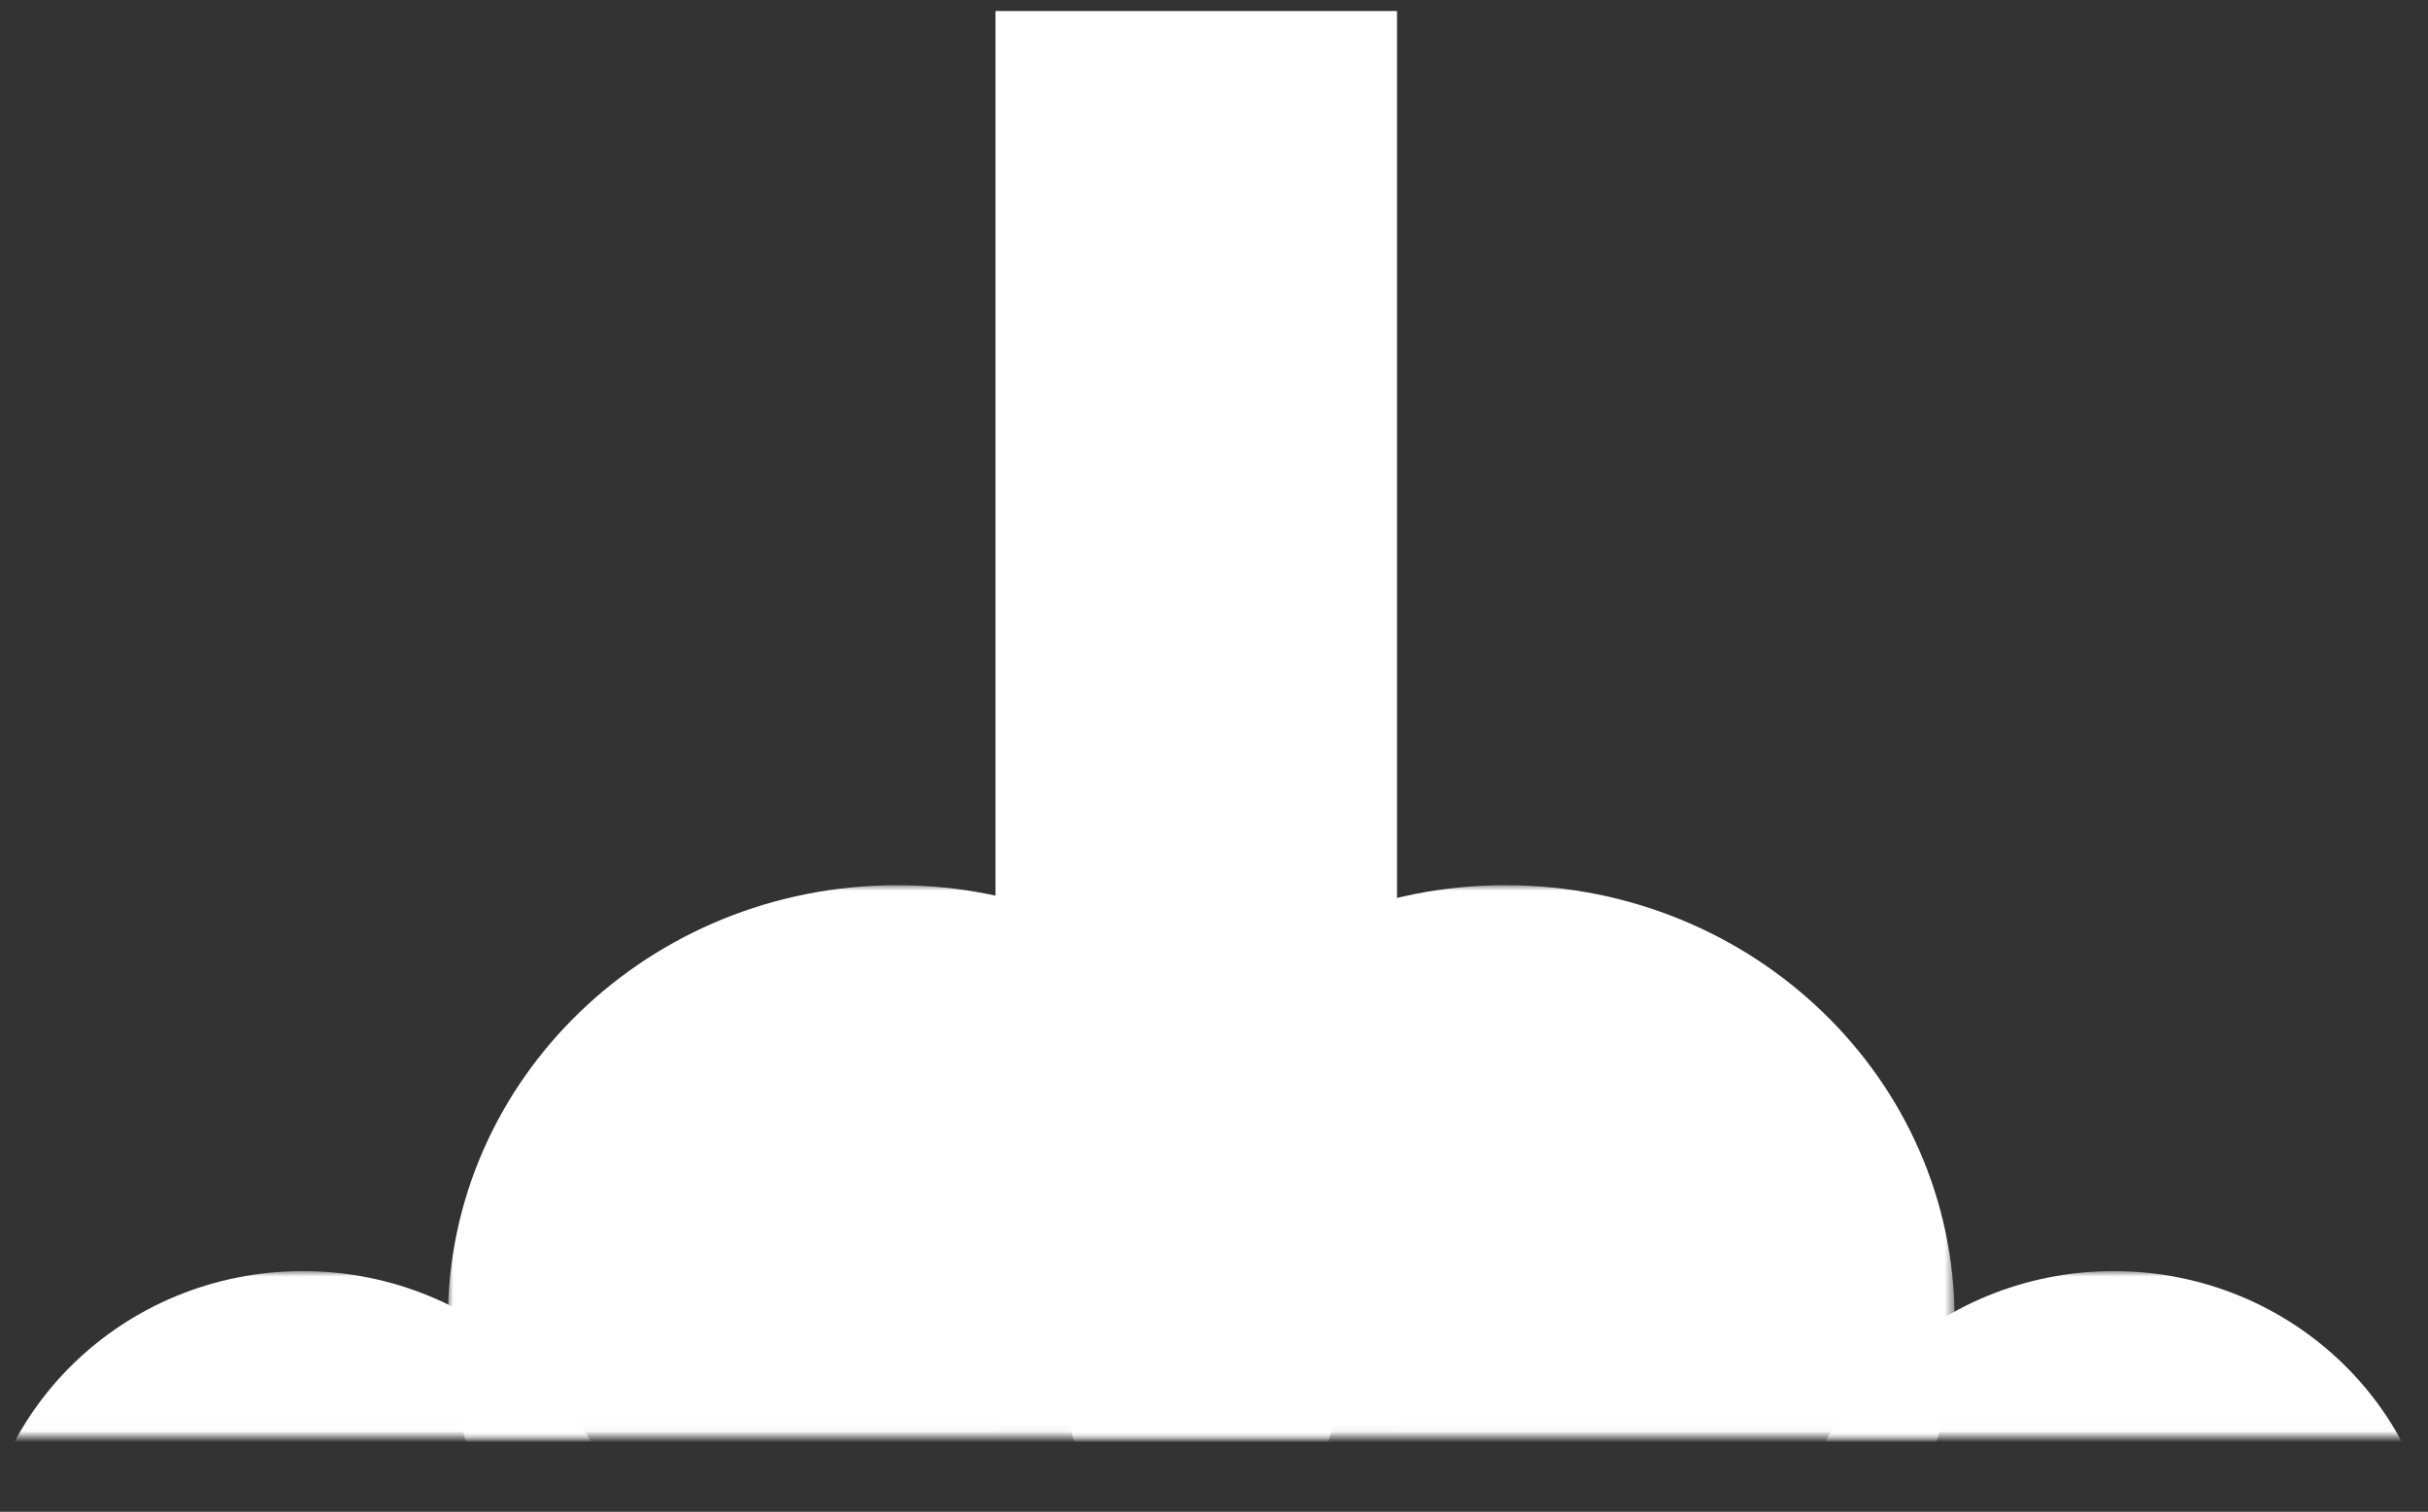 <?xml version="1.0" encoding="UTF-8"?>
<svg width="220px" height="137px" viewBox="0 0 220 137" version="1.1" xmlns="http://www.w3.org/2000/svg" xmlns:xlink="http://www.w3.org/1999/xlink">
    <rect x="0" y="0" width="220" height="137" fill="#333333" stroke="none"/>
    <title>image1 copy 6</title>
    <defs>
        <polygon id="path-1" points="0 0 58.867 0 58.867 14.988 0 14.988"></polygon>
        <polygon id="path-3" points="0 0 81.412 0 81.412 49.959 0 49.959"></polygon>
        <polygon id="path-5" points="0 0 58.867 0 58.867 14.988 0 14.988"></polygon>
        <polygon id="path-7" points="0 0 81.412 0 81.412 49.959 0 49.959"></polygon>
    </defs>
    <g id="image1-copy-6" stroke="none" stroke-width="1" fill="none" fill-rule="evenodd">
        <polygon id="Fill-3" fill="#FFFFFF" points="90.201 129.219 126.58 129.219 126.58 1 90.201 1"></polygon>
        <g id="Group-18" transform="translate(-2, 80.216)">
            <g id="Group-8" transform="translate(164.076, 34.971)">
                <mask id="mask-2" fill="white">
                    <use xlink:href="#path-1"></use>
                </mask>
                <g id="Clip-7"></g>
                <path d="M58.867,28.727 C58.867,44.592 45.689,57.453 29.433,57.453 C13.178,57.453 0,44.592 0,28.727 C0,12.861 13.178,0 29.433,0 C45.689,0 58.867,12.861 58.867,28.727" id="Fill-6" fill="#FFFFFF" mask="url(#mask-2)"></path>
            </g>
            <g id="Group-11" transform="translate(97.694, 0)">
                <mask id="mask-4" fill="white">
                    <use xlink:href="#path-3"></use>
                </mask>
                <g id="Clip-10"></g>
                <path d="M81.412,39.342 C81.412,61.071 63.187,78.686 40.705,78.686 C18.225,78.686 0,61.071 0,39.342 C0,17.614 18.225,0 40.705,0 C63.187,0 81.412,17.614 81.412,39.342" id="Fill-9" fill="#FFFFFF" mask="url(#mask-4)"></path>
            </g>
            <g id="Group-14" transform="translate(0, 34.971)">
                <mask id="mask-6" fill="white">
                    <use xlink:href="#path-5"></use>
                </mask>
                <g id="Clip-13"></g>
                <path d="M0,28.727 C0,44.592 13.178,57.453 29.433,57.453 C45.688,57.453 58.867,44.592 58.867,28.727 C58.867,12.861 45.688,0 29.433,0 C13.178,0 0,12.861 0,28.727" id="Fill-12" fill="#FFFFFF" mask="url(#mask-6)"></path>
            </g>
            <g id="Group-17" transform="translate(42.585, 0)">
                <mask id="mask-8" fill="white">
                    <use xlink:href="#path-7"></use>
                </mask>
                <g id="Clip-16"></g>
                <path d="M0,39.342 C0,61.071 18.224,78.686 40.706,78.686 C63.188,78.686 81.412,61.071 81.412,39.342 C81.412,17.614 63.188,0 40.706,0 C18.224,0 0,17.614 0,39.342" id="Fill-15" fill="#FFFFFF" mask="url(#mask-8)"></path>
            </g>
        </g>
    </g>
</svg>